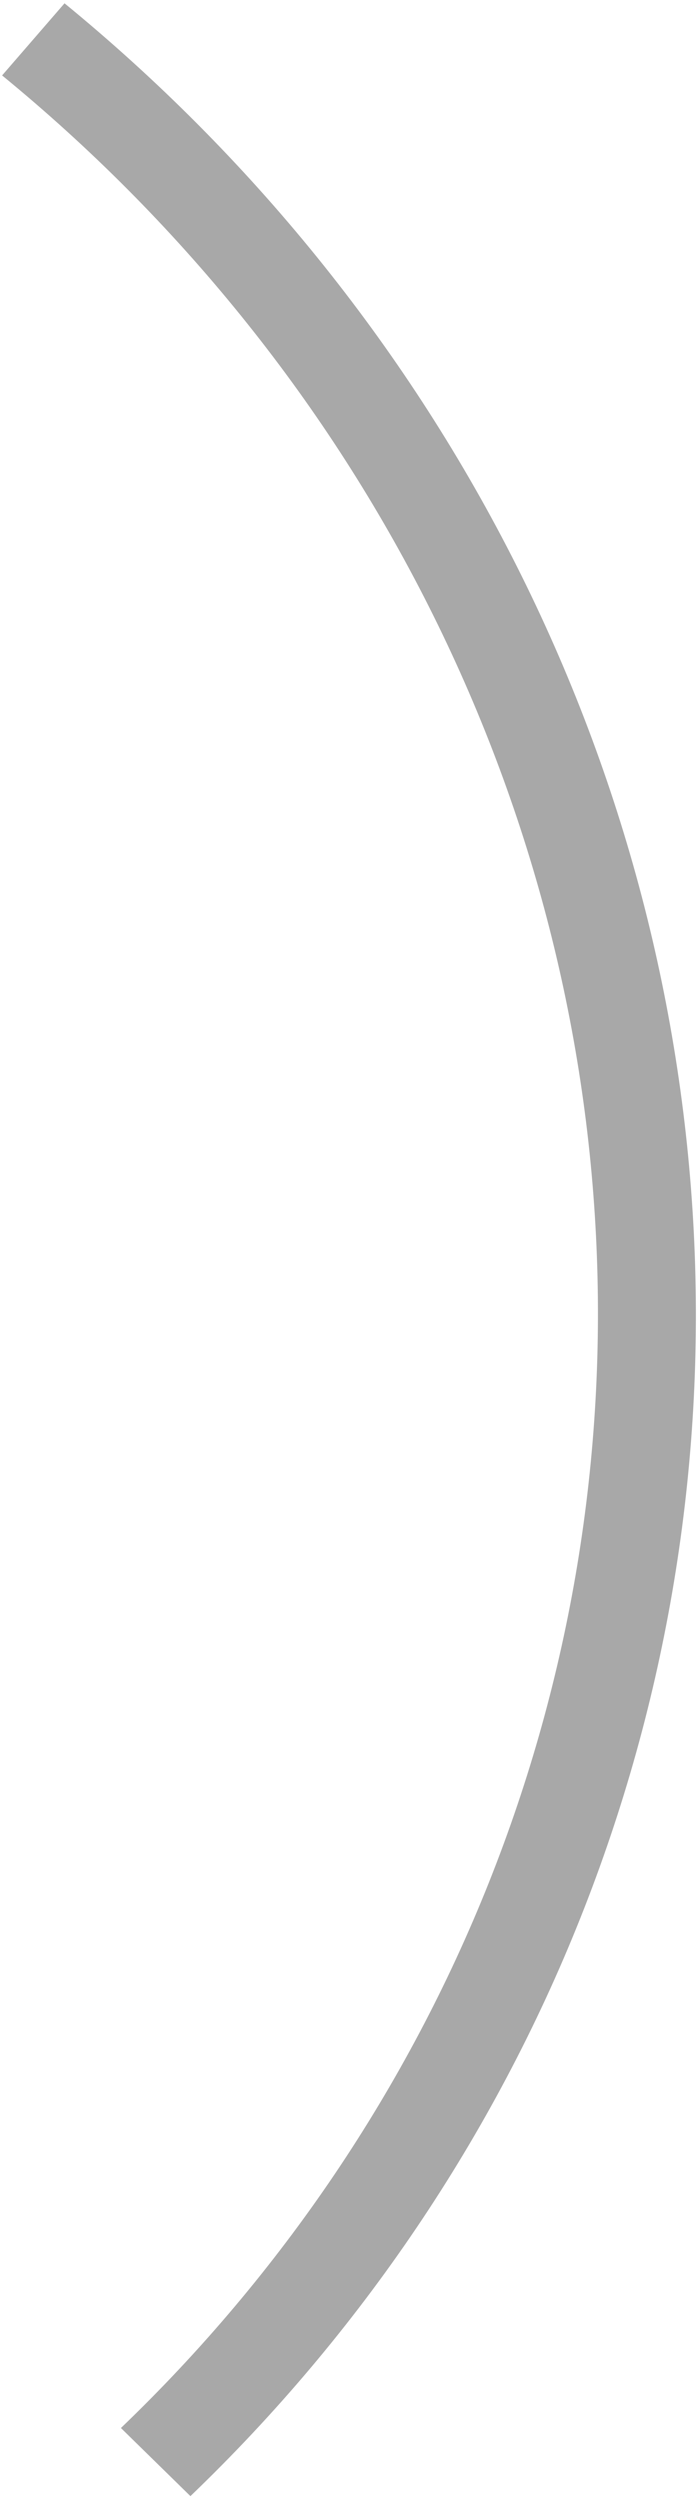 <svg width="155" height="555" viewBox="0 0 155 555" fill="none" xmlns="http://www.w3.org/2000/svg">
<path d="M14.328 0.734C55.726 34.643 89.532 76.424 113.592 123.41C137.652 170.396 151.437 221.557 154.068 273.628C156.698 325.7 148.117 377.54 128.87 425.842C109.624 474.144 80.136 517.847 42.286 554.164L26.852 539.042C62.572 504.768 90.401 463.524 108.565 417.939C126.728 372.355 134.827 323.431 132.344 274.288C129.862 225.146 116.853 176.863 94.146 132.52C71.44 88.177 39.535 48.747 0.466 16.745L14.328 0.734Z" fill="#A8A8A8"/>
</svg>
